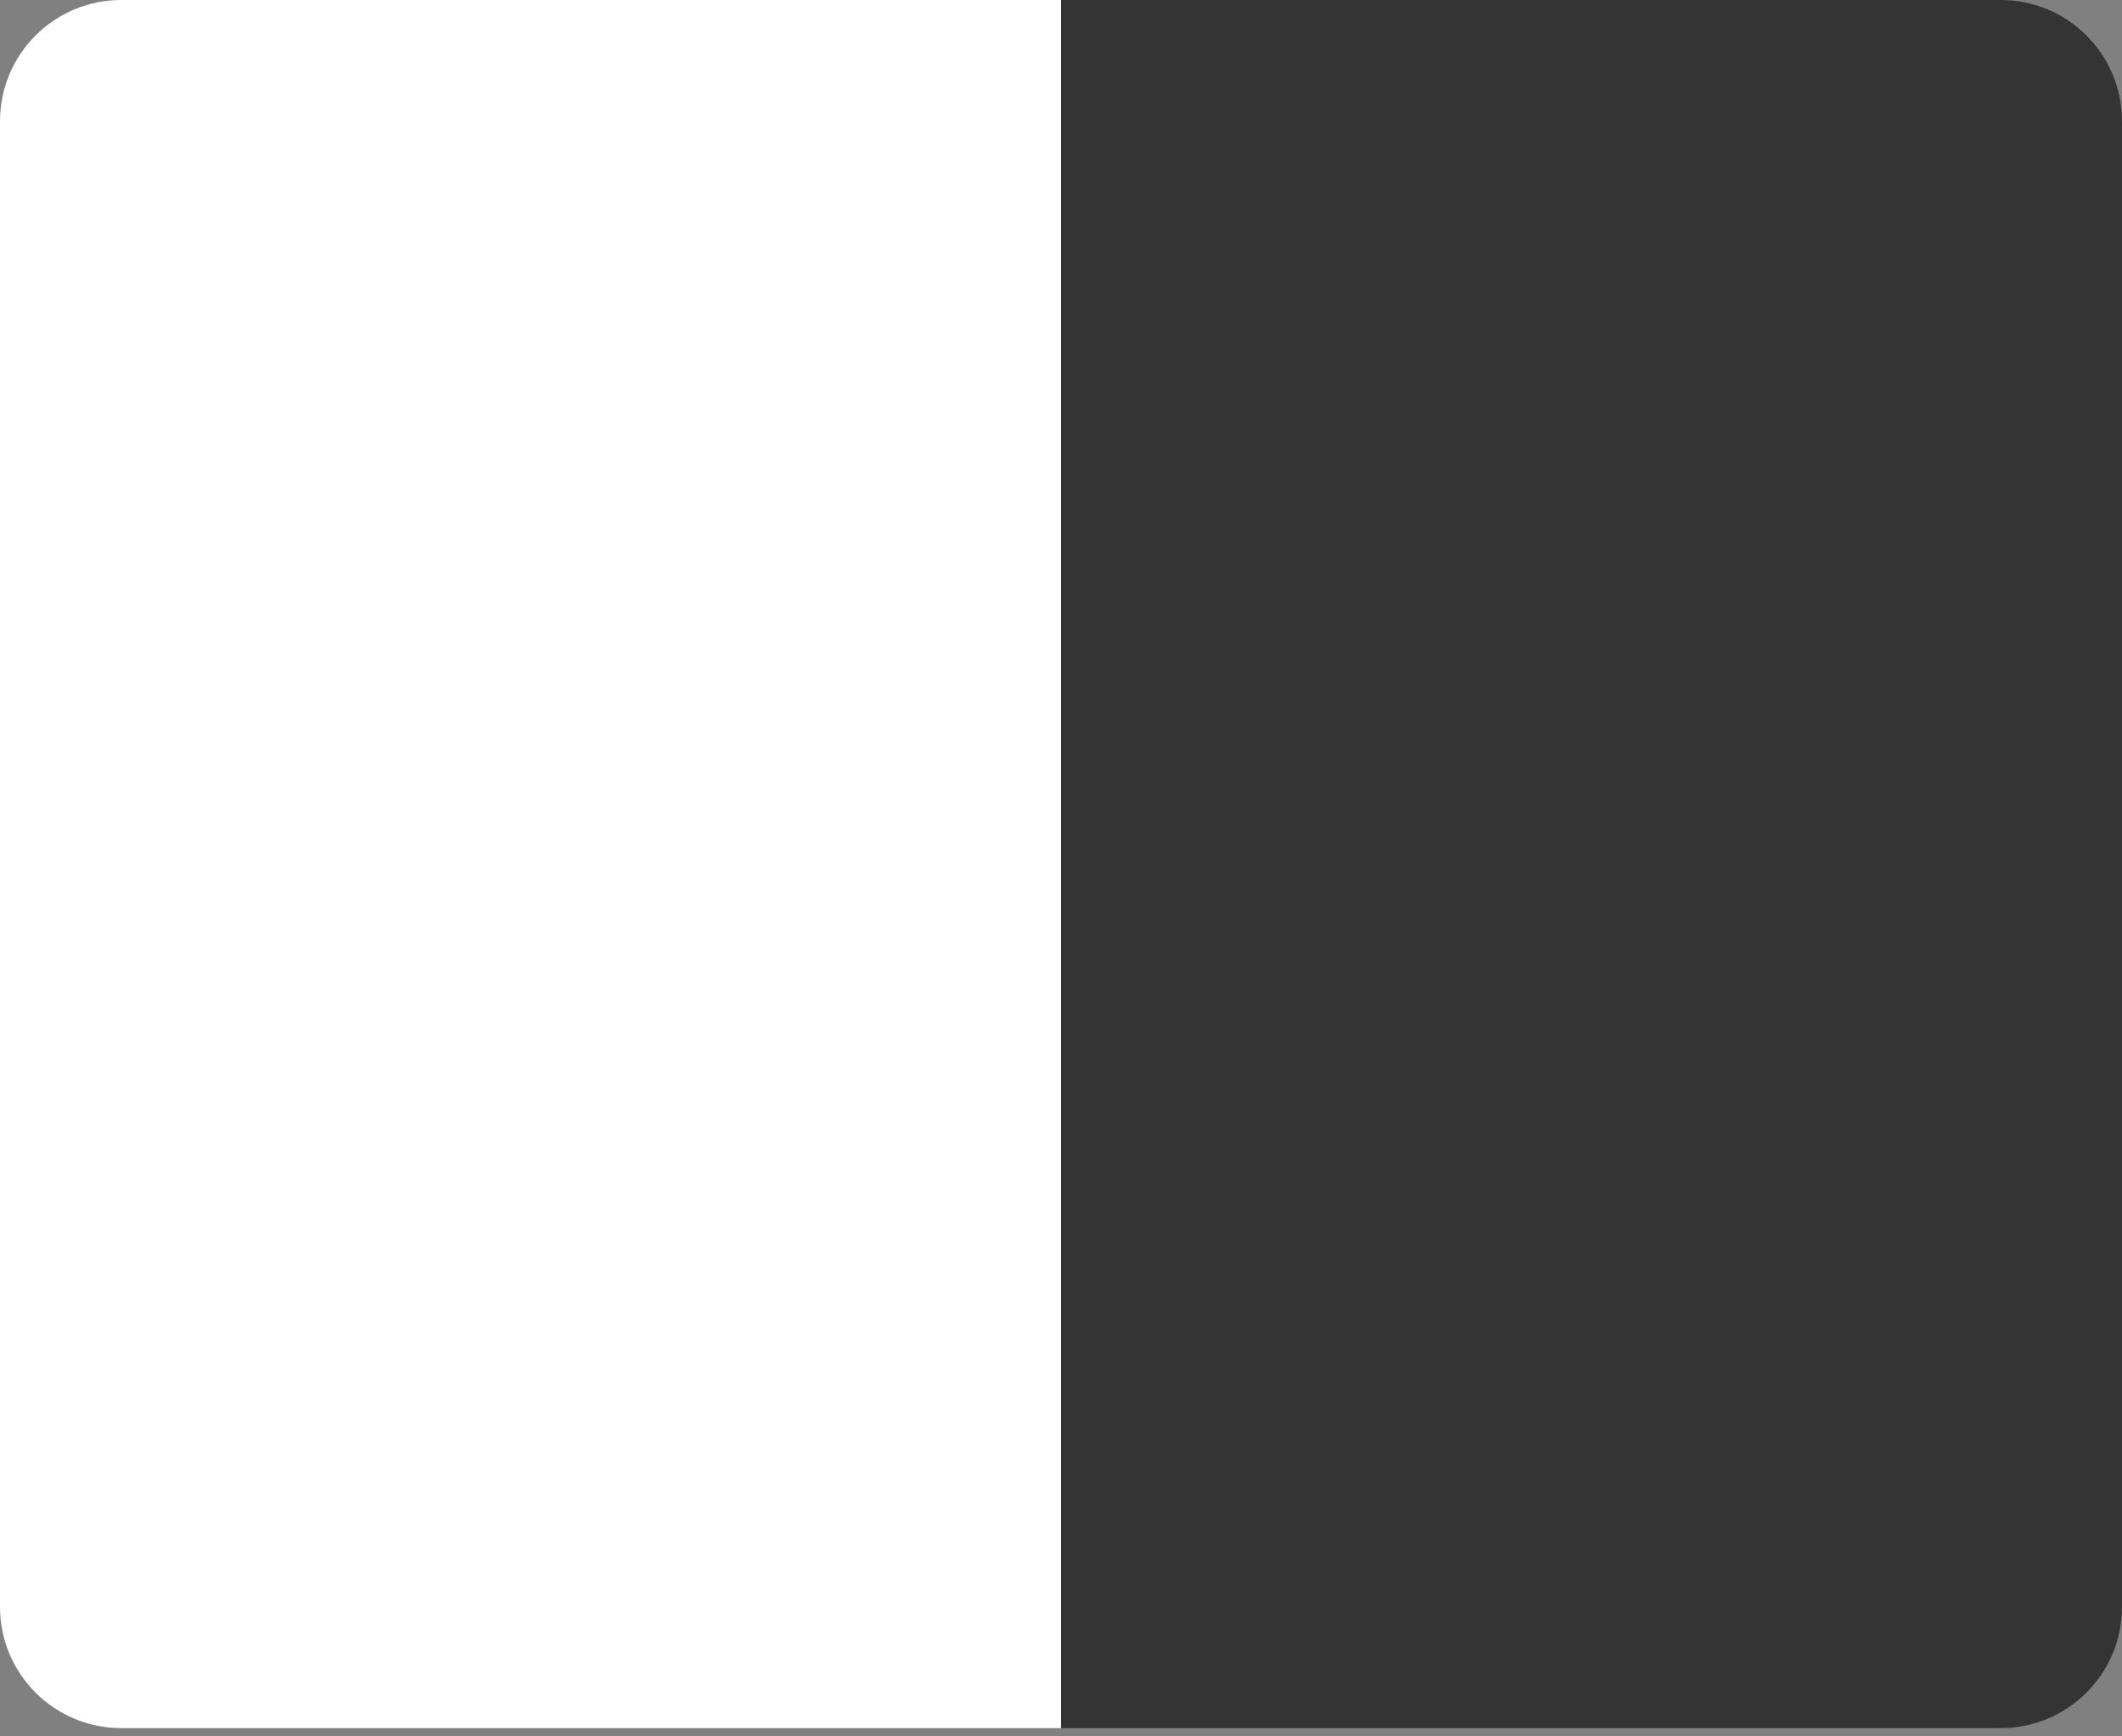<svg width="99" height="81" viewBox="0 0 99 81" fill="none" xmlns="http://www.w3.org/2000/svg">
<rect x="0" y="0" width="99" height="81" fill="#808080" stroke="none"/>
<path d="M49.5 0H93.343C96.467 0 99 2.533 99 5.657V74.957C99 78.082 96.467 80.614 93.343 80.614H49.5V0Z" fill="#343434"/>
<path d="M49.5 80.614L5.657 80.614C2.533 80.614 2.21423e-07 78.082 4.94563e-07 74.957L6.55296e-06 5.657C6.8261e-06 2.533 2.533 -3.46236e-05 5.657 -3.43504e-05L49.5 -3.05176e-05L49.5 80.614Z" fill="white"/>
</svg>
